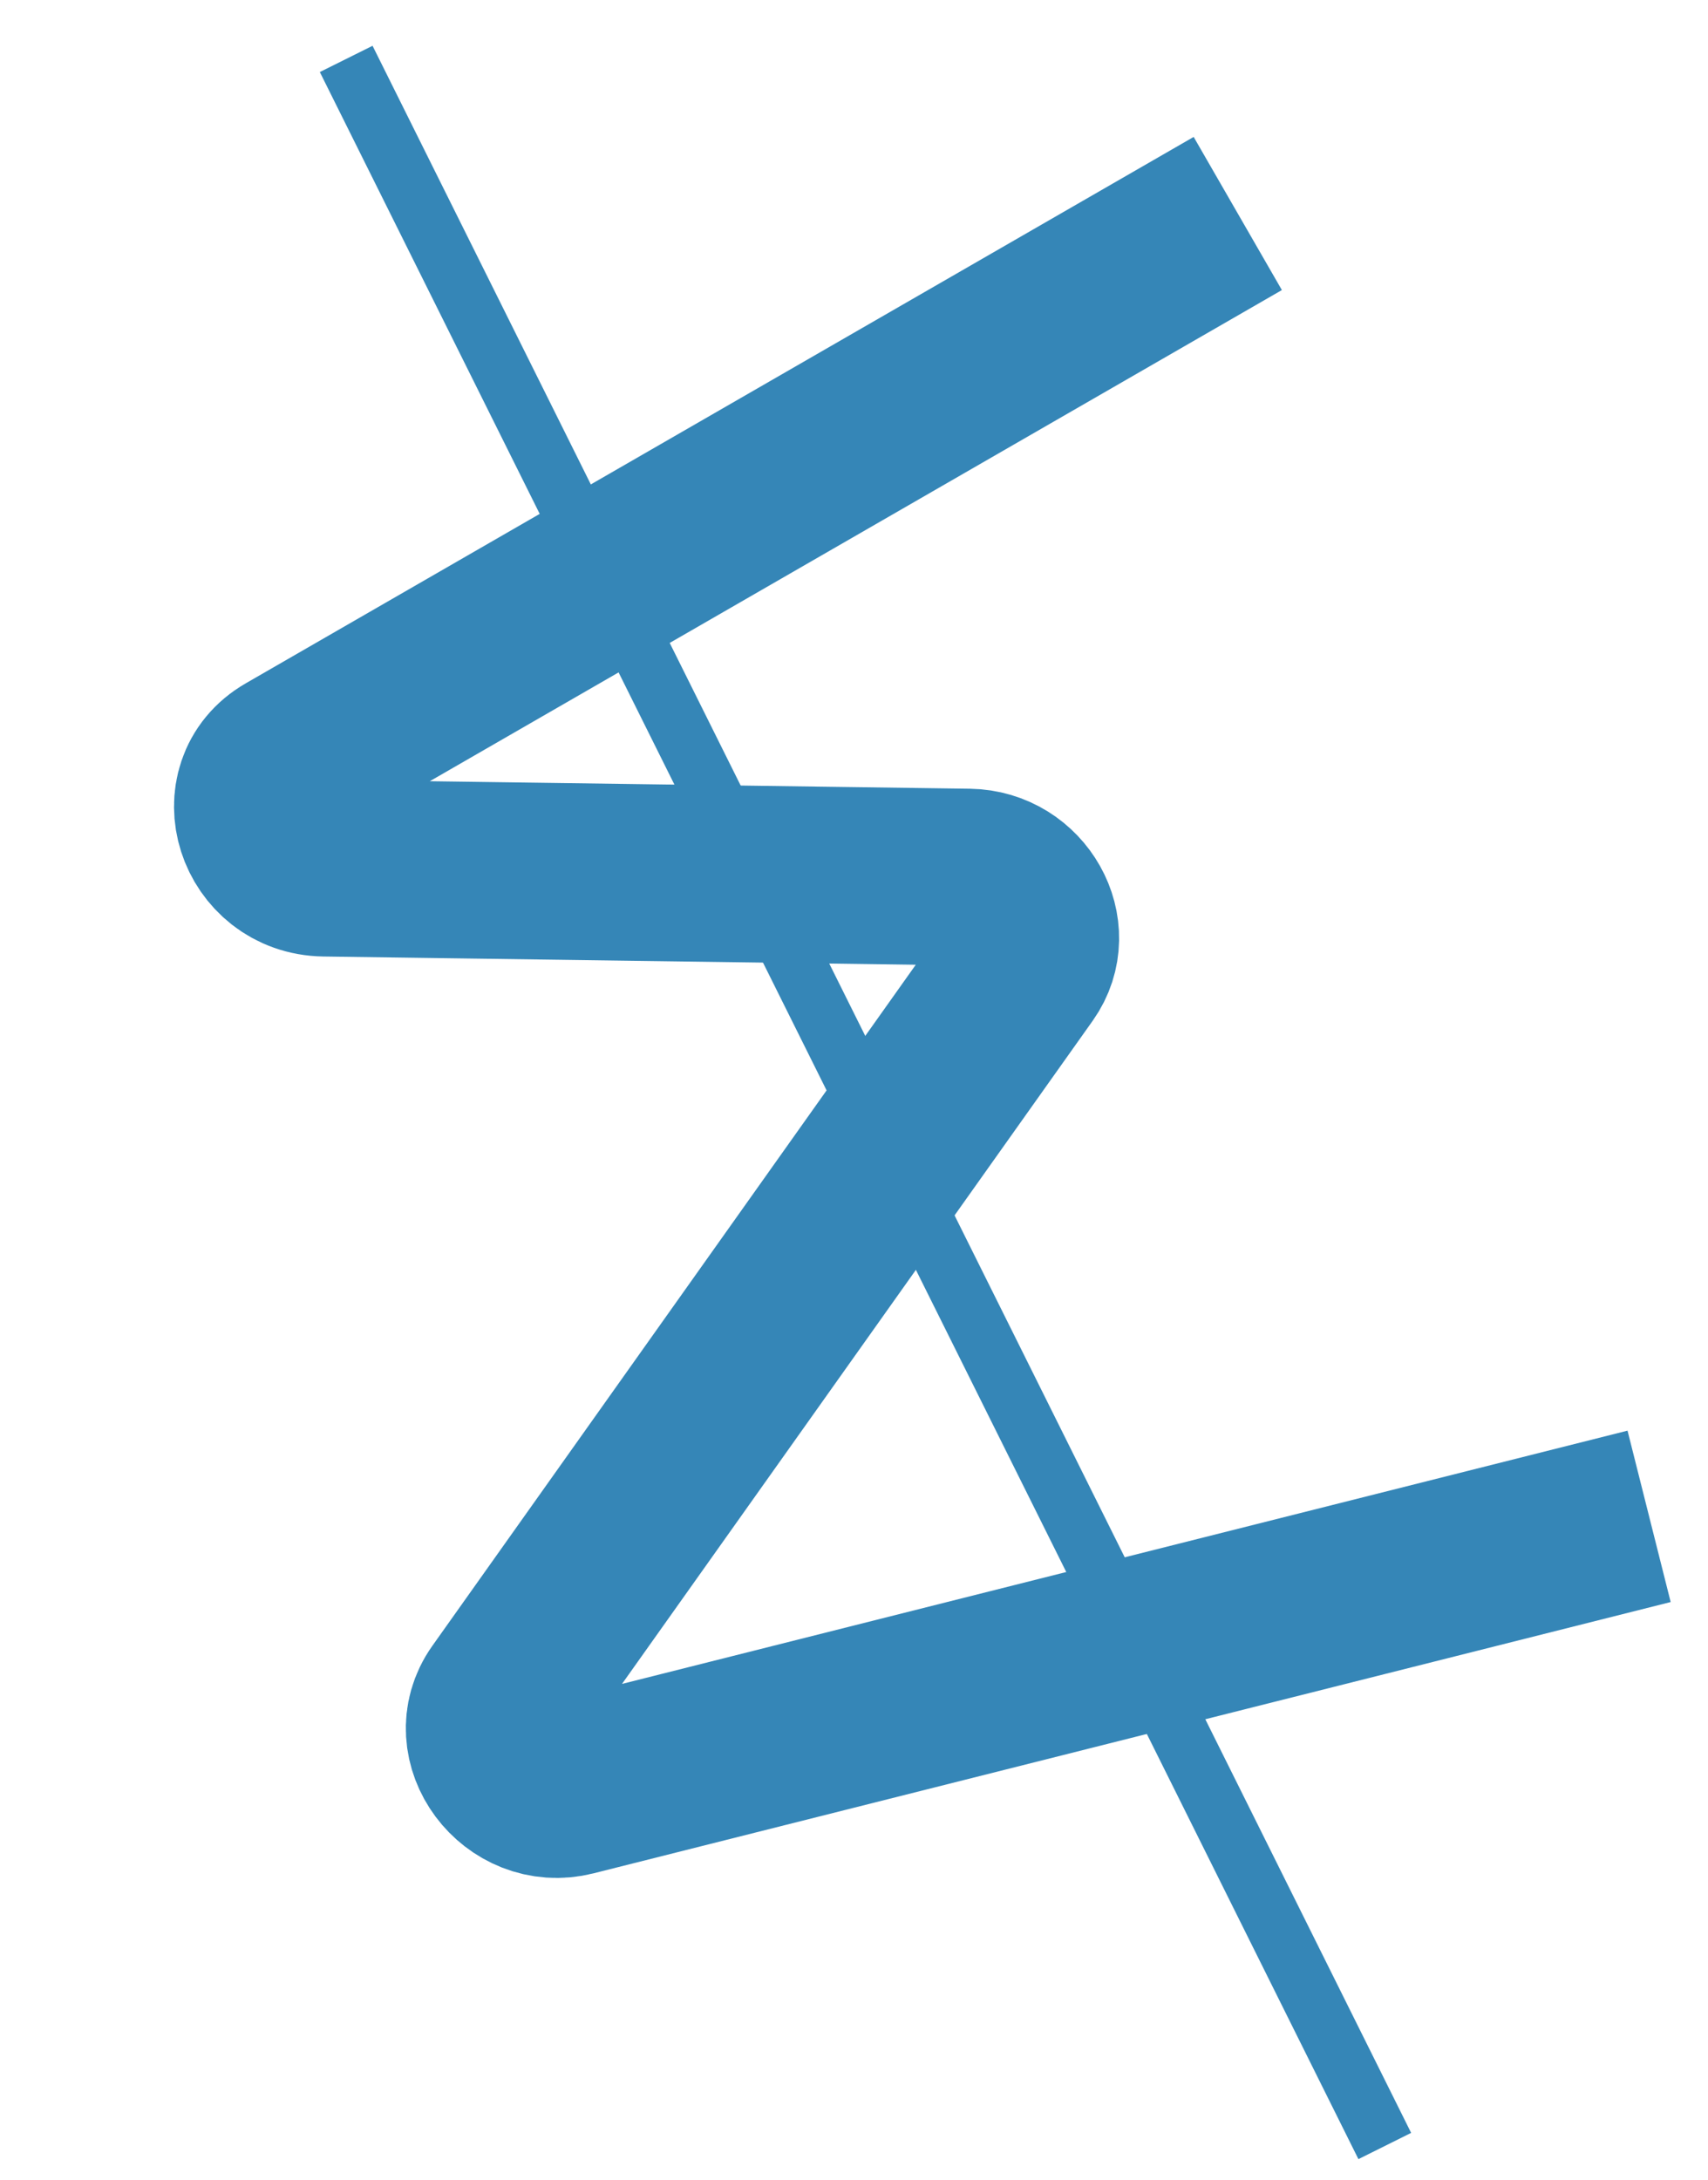 <svg width="29" height="37" viewBox="0 0 29 37" fill="none" xmlns="http://www.w3.org/2000/svg">
<path d="M5.878 1L23.512 36.427" stroke="#3586B7"/>
<path d="M28 25.739L9.711 30.344C8.799 30.573 8.036 29.55 8.564 28.805L17.33 16.458C17.787 15.813 17.274 14.9 16.447 14.888L5.509 14.736C4.478 14.721 4.055 13.398 4.921 12.899L21.016 3.624" stroke="#3586B7" stroke-width="3"/>
</svg>
